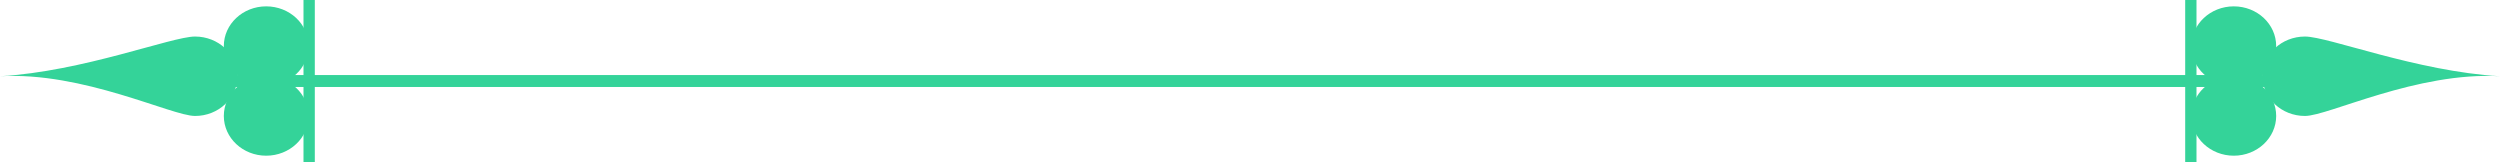 <svg width="216" height="14" viewBox="0 0 216 14" fill="none" xmlns="http://www.w3.org/2000/svg">
    <path d="M207.317 6.484H12.839V7.515H207.317V6.484Z" fill="#34d399" />
    <path
        d="M26.662 3.981C26.662 5.876 25.023 7.412 22.998 7.412C20.977 7.412 19.338 5.876 19.338 3.981C19.338 2.086 20.977 0.549 22.998 0.549C25.023 0.549 26.662 2.086 26.662 3.981Z"
        fill="#34d399" />
    <path
        d="M26.662 10.019C26.662 11.914 25.023 13.452 22.998 13.452C20.977 13.452 19.338 11.914 19.338 10.019C19.338 8.125 20.977 6.588 22.998 6.588C25.023 6.588 26.662 8.125 26.662 10.019Z"
        fill="#34d399" />
    <path
        d="M20.515 6.588C20.515 8.483 18.873 10.019 16.854 10.019C14.831 10.019 7.178 6.178 -0 6.588C7.178 6.178 14.831 3.157 16.854 3.157C18.873 3.157 20.515 4.693 20.515 6.588Z"
        fill="#34d399" />
    <path d="M27.199 0H26.222V14H27.199V0Z" fill="#34d399" />
    <path
        d="M189.338 3.981C189.338 5.876 190.978 7.412 192.999 7.412C195.023 7.412 196.662 5.876 196.662 3.981C196.662 2.086 195.023 0.549 192.999 0.549C190.978 0.549 189.338 2.086 189.338 3.981Z"
        fill="#34d399" />
    <path
        d="M189.338 10.019C189.338 11.914 190.978 13.452 192.999 13.452C195.023 13.452 196.662 11.914 196.662 10.019C196.662 8.125 195.023 6.588 192.999 6.588C190.978 6.588 189.338 8.125 189.338 10.019Z"
        fill="#34d399" />
    <path
        d="M195.485 6.588C195.485 8.483 197.124 10.019 199.149 10.019C201.169 10.019 208.823 6.178 216 6.588C208.823 6.178 201.169 3.157 199.149 3.157C197.124 3.157 195.485 4.693 195.485 6.588Z"
        fill="#34d399" />
    <path d="M189.777 0H188.801V14H189.777V0Z" fill="#34d399" />
</svg>